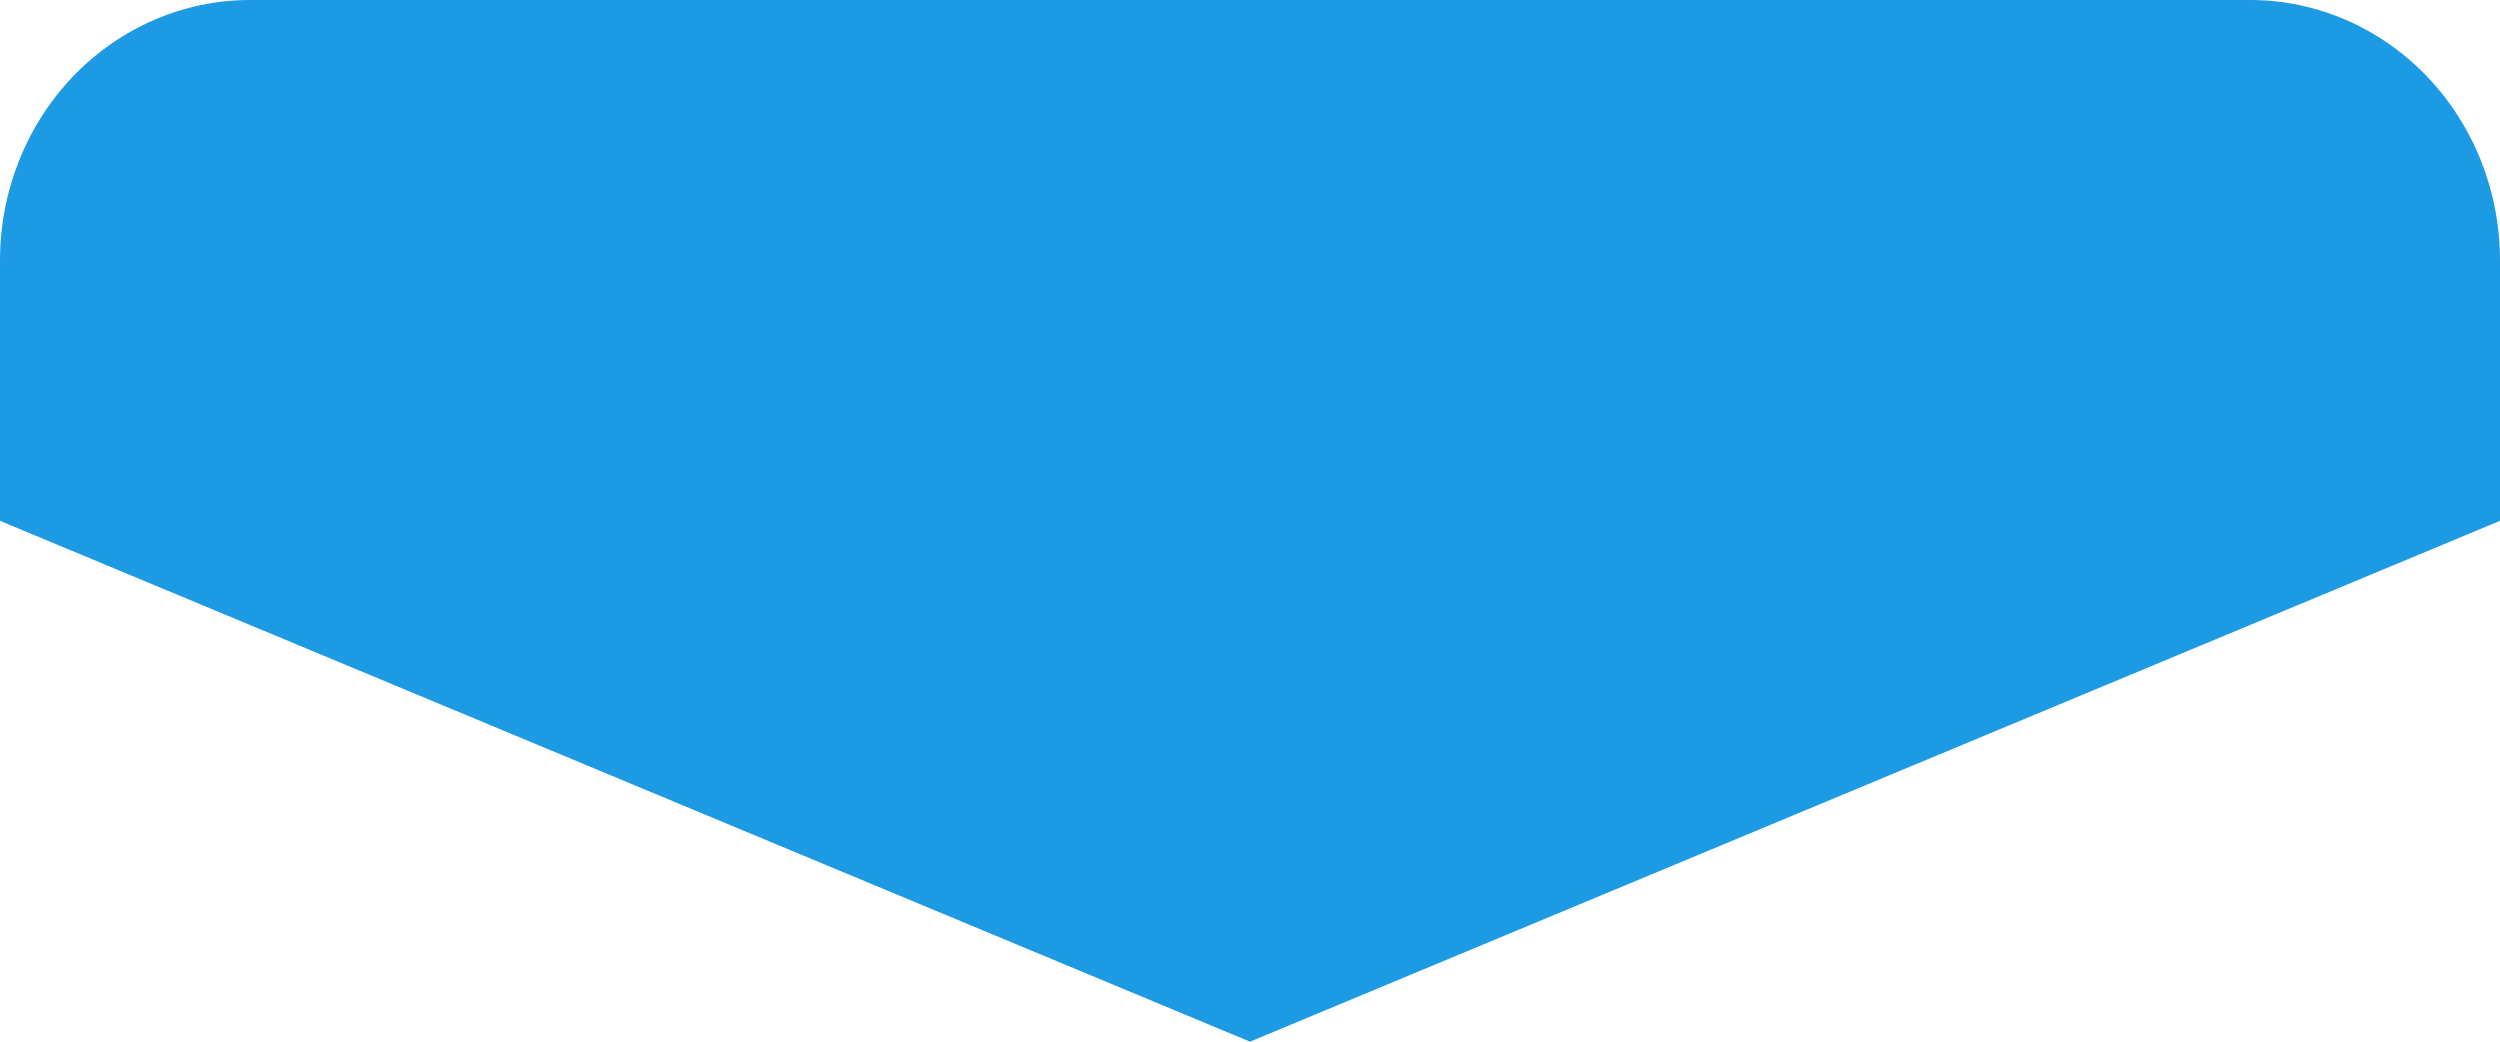 ﻿<?xml version="1.0" encoding="utf-8"?>
<svg version="1.1" xmlns:xlink="http://www.w3.org/1999/xlink" width="36px" height="15px" xmlns="http://www.w3.org/2000/svg">
  <g transform="matrix(1 0 0 1 -210 -572 )">
    <path d="M 32.4 0  C 32.4 0  3.6 0  3.6 0  C 2.645 0  1.73 0.395  1.054 1.098  C 0.379 1.802  0 2.755  0 3.75  C 0 3.75  0 7.5  0 7.5  L 18 15  L 36 7.5  C 36 7.5  36 3.75  36 3.75  C 36 2.755  35.621 1.802  34.946 1.098  C 34.27 0.395  33.355 0  32.4 0  Z " fill-rule="nonzero" fill="#1d9ae4" stroke="none" transform="matrix(1 0 0 1 210 572 )" />
  </g>
</svg>